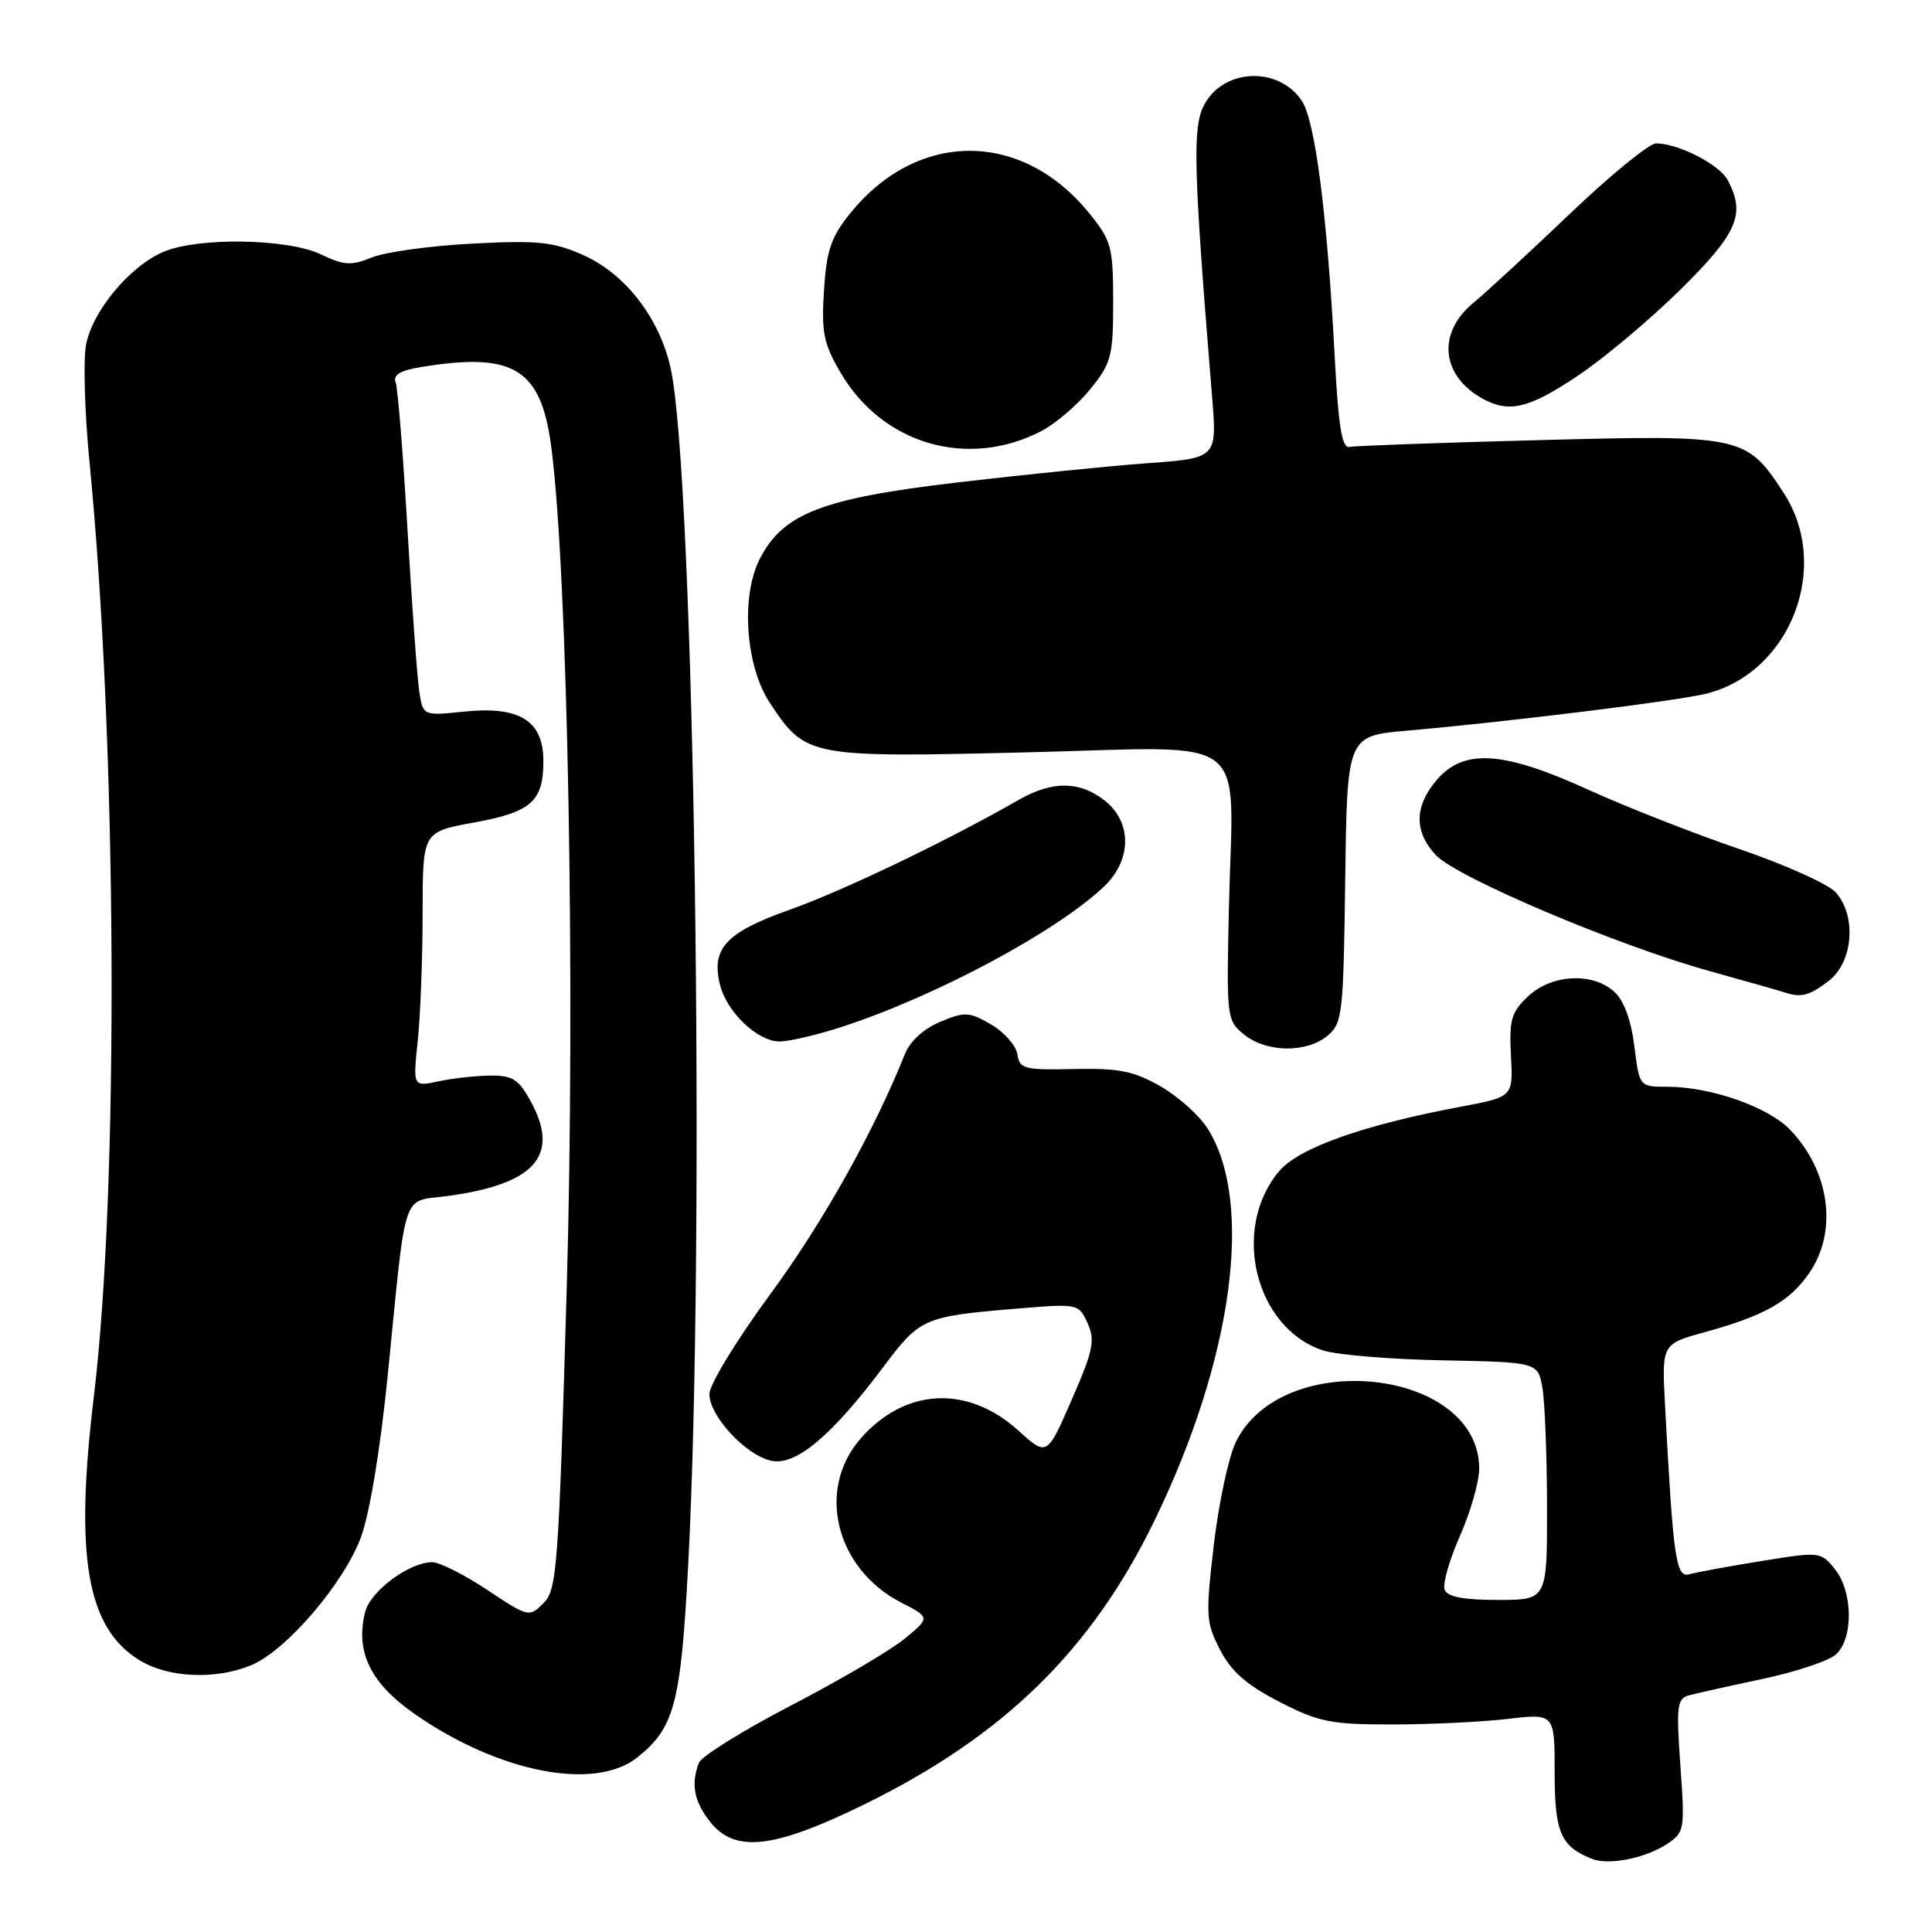 <?xml version="1.0" encoding="UTF-8" standalone="no"?>
<!DOCTYPE svg PUBLIC "-//W3C//DTD SVG 1.1//EN" "http://www.w3.org/Graphics/SVG/1.1/DTD/svg11.dtd" >
<svg xmlns="http://www.w3.org/2000/svg" xmlns:xlink="http://www.w3.org/1999/xlink" version="1.1" viewBox="0 0 256 256">
 <g >
 <path fill="currentColor"
d=" M 220.84 244.37 C 223.21 242.81 223.27 242.52 222.66 233.95 C 222.10 226.11 222.22 225.07 223.77 224.65 C 224.72 224.39 229.10 223.41 233.50 222.48 C 237.90 221.55 242.29 220.09 243.25 219.24 C 245.61 217.15 245.54 210.88 243.12 207.90 C 241.26 205.60 241.12 205.59 233.37 206.85 C 229.04 207.55 224.75 208.34 223.84 208.60 C 222.07 209.11 221.71 206.54 220.63 186.29 C 220.19 178.09 220.19 178.09 225.85 176.53 C 233.82 174.34 237.16 172.44 239.75 168.66 C 243.53 163.15 242.47 155.22 237.23 149.73 C 234.32 146.68 226.70 144.00 220.93 144.00 C 217.23 144.00 217.23 144.00 216.56 138.60 C 216.12 135.13 215.17 132.56 213.89 131.40 C 211.01 128.80 205.60 129.09 202.49 132.01 C 200.25 134.11 199.96 135.11 200.21 139.88 C 200.50 145.34 200.50 145.34 193.59 146.64 C 180.66 149.06 172.09 152.10 169.49 155.19 C 163.08 162.81 166.30 175.96 175.30 178.94 C 177.08 179.52 184.23 180.12 191.17 180.25 C 203.81 180.50 203.81 180.50 204.39 184.00 C 204.71 185.93 204.98 193.01 204.99 199.75 C 205.00 212.00 205.00 212.00 198.47 212.00 C 193.90 212.00 191.78 211.59 191.42 210.64 C 191.13 209.90 192.05 206.69 193.45 203.52 C 194.85 200.35 196.00 196.33 196.00 194.60 C 196.00 181.33 169.94 178.47 163.76 191.06 C 162.81 193.01 161.49 199.13 160.84 204.67 C 159.74 214.09 159.79 214.98 161.67 218.62 C 163.17 221.50 165.18 223.27 169.52 225.50 C 174.74 228.18 176.31 228.50 184.43 228.50 C 189.42 228.50 196.31 228.17 199.75 227.77 C 206.00 227.03 206.00 227.03 206.00 234.86 C 206.00 242.85 206.80 244.68 211.00 246.33 C 213.18 247.18 218.02 246.22 220.84 244.37 Z  M 114.57 239.07 C 133.03 230.01 144.63 218.66 152.97 201.50 C 163.32 180.19 166.17 159.48 160.09 149.65 C 159.00 147.87 156.16 145.32 153.80 143.96 C 150.22 141.91 148.29 141.53 142.31 141.65 C 135.70 141.80 135.09 141.64 134.81 139.70 C 134.64 138.55 133.07 136.77 131.33 135.75 C 128.42 134.06 127.86 134.03 124.58 135.40 C 122.38 136.32 120.57 137.97 119.89 139.70 C 115.81 149.91 109.02 162.03 102.07 171.48 C 97.61 177.55 94.00 183.47 94.00 184.71 C 94.00 187.62 98.74 192.75 102.15 193.55 C 105.38 194.30 110.13 190.34 117.00 181.19 C 121.95 174.60 122.31 174.44 134.97 173.38 C 142.84 172.73 142.93 172.75 144.11 175.33 C 145.14 177.60 144.86 178.94 142.01 185.47 C 138.73 192.99 138.73 192.99 134.93 189.55 C 128.21 183.48 119.93 183.90 114.05 190.60 C 108.13 197.34 110.71 207.85 119.38 212.33 C 123.27 214.33 123.27 214.33 119.88 217.13 C 118.02 218.67 111.26 222.64 104.85 225.97 C 98.45 229.29 92.94 232.72 92.60 233.59 C 91.53 236.40 91.96 238.68 94.07 241.37 C 97.38 245.57 102.49 244.99 114.57 239.07 Z  M 84.39 232.91 C 89.35 229.00 90.21 225.80 91.18 207.53 C 93.49 164.15 92.01 62.98 88.86 48.77 C 87.39 42.14 82.84 36.26 77.26 33.79 C 73.28 32.03 71.27 31.83 62.58 32.28 C 57.03 32.57 51.06 33.39 49.29 34.11 C 46.53 35.23 45.58 35.17 42.51 33.70 C 38.12 31.61 26.34 31.41 21.70 33.35 C 17.25 35.21 12.24 41.21 11.40 45.68 C 11.02 47.73 11.22 54.72 11.86 61.23 C 15.52 98.60 15.79 157.21 12.44 185.00 C 9.87 206.29 11.49 215.67 18.47 219.98 C 22.28 222.33 28.59 222.61 33.31 220.64 C 37.93 218.71 45.56 209.81 47.82 203.70 C 48.99 200.54 50.40 192.03 51.40 182.00 C 53.88 157.13 53.16 159.30 59.28 158.48 C 70.83 156.93 74.22 153.15 70.39 146.06 C 68.75 143.02 67.97 142.50 64.99 142.52 C 63.07 142.54 59.97 142.88 58.11 143.28 C 54.71 144.01 54.71 144.01 55.36 137.86 C 55.71 134.47 56.00 126.87 56.00 120.97 C 56.00 110.23 56.00 110.23 62.75 109.00 C 70.41 107.61 72.00 106.20 72.00 100.83 C 72.00 95.49 68.85 93.53 61.50 94.29 C 56.06 94.85 56.06 94.85 55.56 91.67 C 55.29 89.93 54.59 80.29 54.00 70.26 C 53.42 60.22 52.71 51.40 52.42 50.65 C 52.05 49.69 53.04 49.09 55.70 48.65 C 68.05 46.61 71.67 48.80 73.04 59.17 C 75.23 75.75 76.25 130.65 75.10 170.47 C 74.02 207.77 73.81 210.63 72.02 212.42 C 70.12 214.32 70.02 214.30 64.56 210.67 C 61.52 208.65 58.24 207.00 57.27 207.00 C 54.21 207.01 49.08 210.82 48.38 213.61 C 47.06 218.89 49.09 223.04 55.00 227.15 C 66.09 234.86 78.76 237.34 84.39 232.91 Z  M 175.89 137.25 C 177.88 135.60 178.01 134.45 178.25 116.50 C 178.50 97.50 178.50 97.50 186.50 96.81 C 199.89 95.64 222.28 92.87 226.12 91.91 C 237.28 89.09 242.68 75.08 236.36 65.34 C 231.43 57.73 230.87 57.60 203.91 58.32 C 190.85 58.66 179.57 59.07 178.83 59.22 C 177.81 59.44 177.35 56.62 176.84 47.00 C 175.86 28.44 174.27 16.06 172.52 13.40 C 169.46 8.72 162.07 9.04 159.53 13.95 C 157.99 16.91 158.15 22.51 160.61 52.60 C 161.27 60.71 161.27 60.71 151.89 61.39 C 146.72 61.77 135.44 62.92 126.81 63.93 C 108.95 66.04 103.78 68.03 100.70 74.01 C 98.13 78.98 98.77 88.25 102.03 93.17 C 106.77 100.32 107.14 100.39 136.10 99.69 C 166.33 98.95 163.38 96.70 162.84 120.15 C 162.51 134.93 162.54 135.21 164.86 137.09 C 167.81 139.48 173.11 139.55 175.89 137.25 Z  M 111.72 136.01 C 124.10 131.95 139.94 123.47 146.25 117.51 C 149.98 113.99 150.04 108.96 146.37 106.07 C 143.05 103.47 139.45 103.44 134.98 105.99 C 125.49 111.43 111.68 118.05 104.65 120.54 C 96.17 123.55 94.20 125.68 95.41 130.51 C 96.32 134.13 100.39 138.00 103.29 138.00 C 104.60 138.00 108.39 137.11 111.72 136.01 Z  M 242.37 129.93 C 245.56 127.41 246.02 121.37 243.25 118.25 C 242.29 117.16 236.55 114.58 230.50 112.51 C 224.45 110.45 215.45 106.91 210.50 104.66 C 199.21 99.51 193.98 99.16 190.41 103.31 C 187.40 106.81 187.34 110.18 190.25 113.30 C 193.01 116.26 214.26 125.27 226.49 128.66 C 231.44 130.04 235.95 131.32 236.50 131.51 C 238.66 132.23 239.83 131.92 242.37 129.93 Z  M 137.95 57.14 C 139.84 56.16 142.77 53.66 144.45 51.59 C 147.27 48.10 147.50 47.22 147.50 40.00 C 147.50 32.76 147.27 31.90 144.40 28.34 C 135.45 17.22 121.57 17.20 112.64 28.29 C 110.11 31.42 109.52 33.18 109.18 38.50 C 108.83 44.06 109.13 45.54 111.38 49.38 C 116.94 58.88 128.20 62.16 137.95 57.14 Z  M 209.04 49.81 C 212.49 47.51 218.62 42.36 222.66 38.38 C 230.26 30.87 231.34 28.37 228.92 23.85 C 227.82 21.79 222.37 19.00 219.43 19.00 C 218.54 19.00 213.44 23.16 208.10 28.25 C 202.77 33.34 196.96 38.70 195.20 40.16 C 190.38 44.16 190.96 49.82 196.50 52.85 C 199.98 54.75 202.60 54.12 209.04 49.81 Z "/>
</g>
</svg>